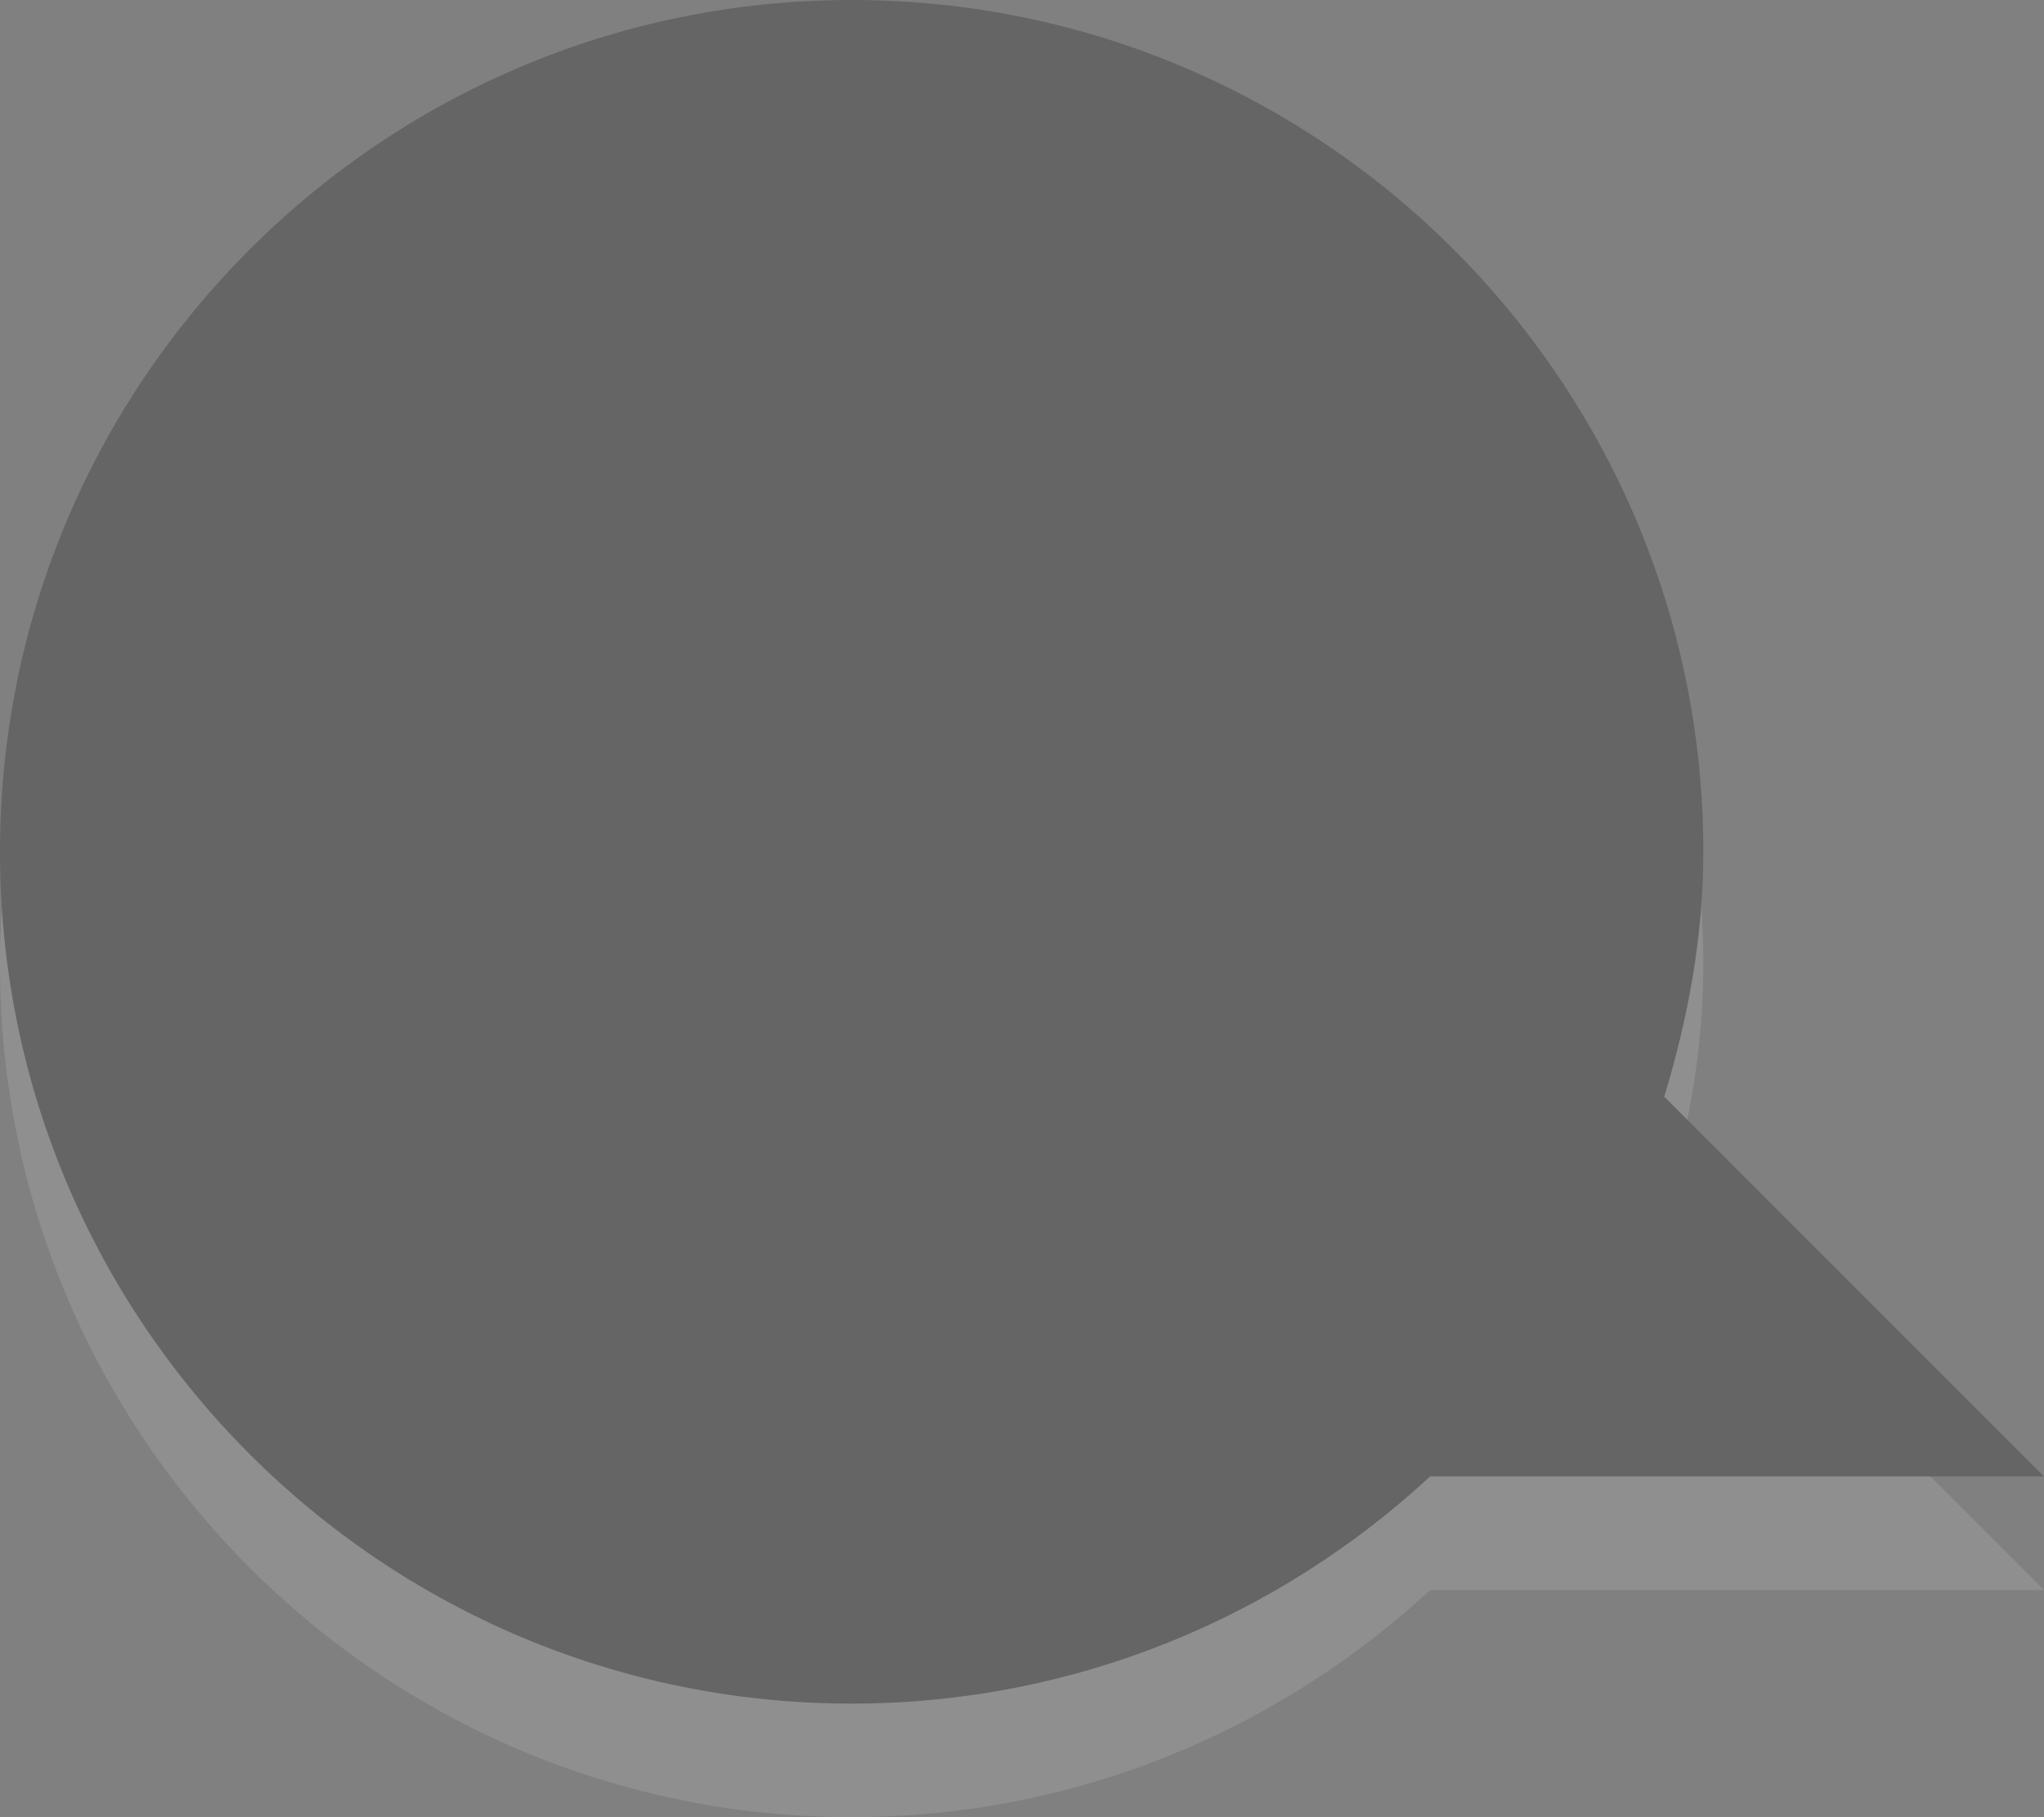 <?xml version="1.0" encoding="UTF-8" standalone="no"?>
<!-- Created with Inkscape (http://www.inkscape.org/) -->
<svg id="svg3795" xmlns:rdf="http://www.w3.org/1999/02/22-rdf-syntax-ns#" xmlns="http://www.w3.org/2000/svg" height="16" width="18" version="1.1" xmlns:cc="http://creativecommons.org/ns#" xmlns:dc="http://purl.org/dc/elements/1.1/">
 <rect width="100%" height="100%" fill="#808080" stroke="none"/>
 <g id="layer1" transform="translate(-3,2)">
  <g id="g2984" style="opacity:.4">
   <path id="path2396-2" style="opacity:.3;fill-rule:evenodd;fill:#fff" d="m10.5-1c-4.14 0-7.5 3.36-7.5 7.5s3.36 7.5 7.5 7.5c1.965 0 3.756-0.762 5.094-2h5.406l-3.344-3.344c0.208-0.688 0.344-1.401 0.344-2.156 0-4.14-3.36-7.5-7.5-7.5z"/>
   <path id="path2396" style="fill-rule:evenodd;fill:#3c3c3c" d="m10.5-2c-4.14 0-7.5 3.36-7.5 7.5s3.36 7.5 7.5 7.5c1.965 0 3.756-0.762 5.094-2h5.406l-3.344-3.344c0.208-0.688 0.344-1.401 0.344-2.156 0-4.14-3.36-7.5-7.5-7.5z"/>
  </g>
 </g>
</svg>
